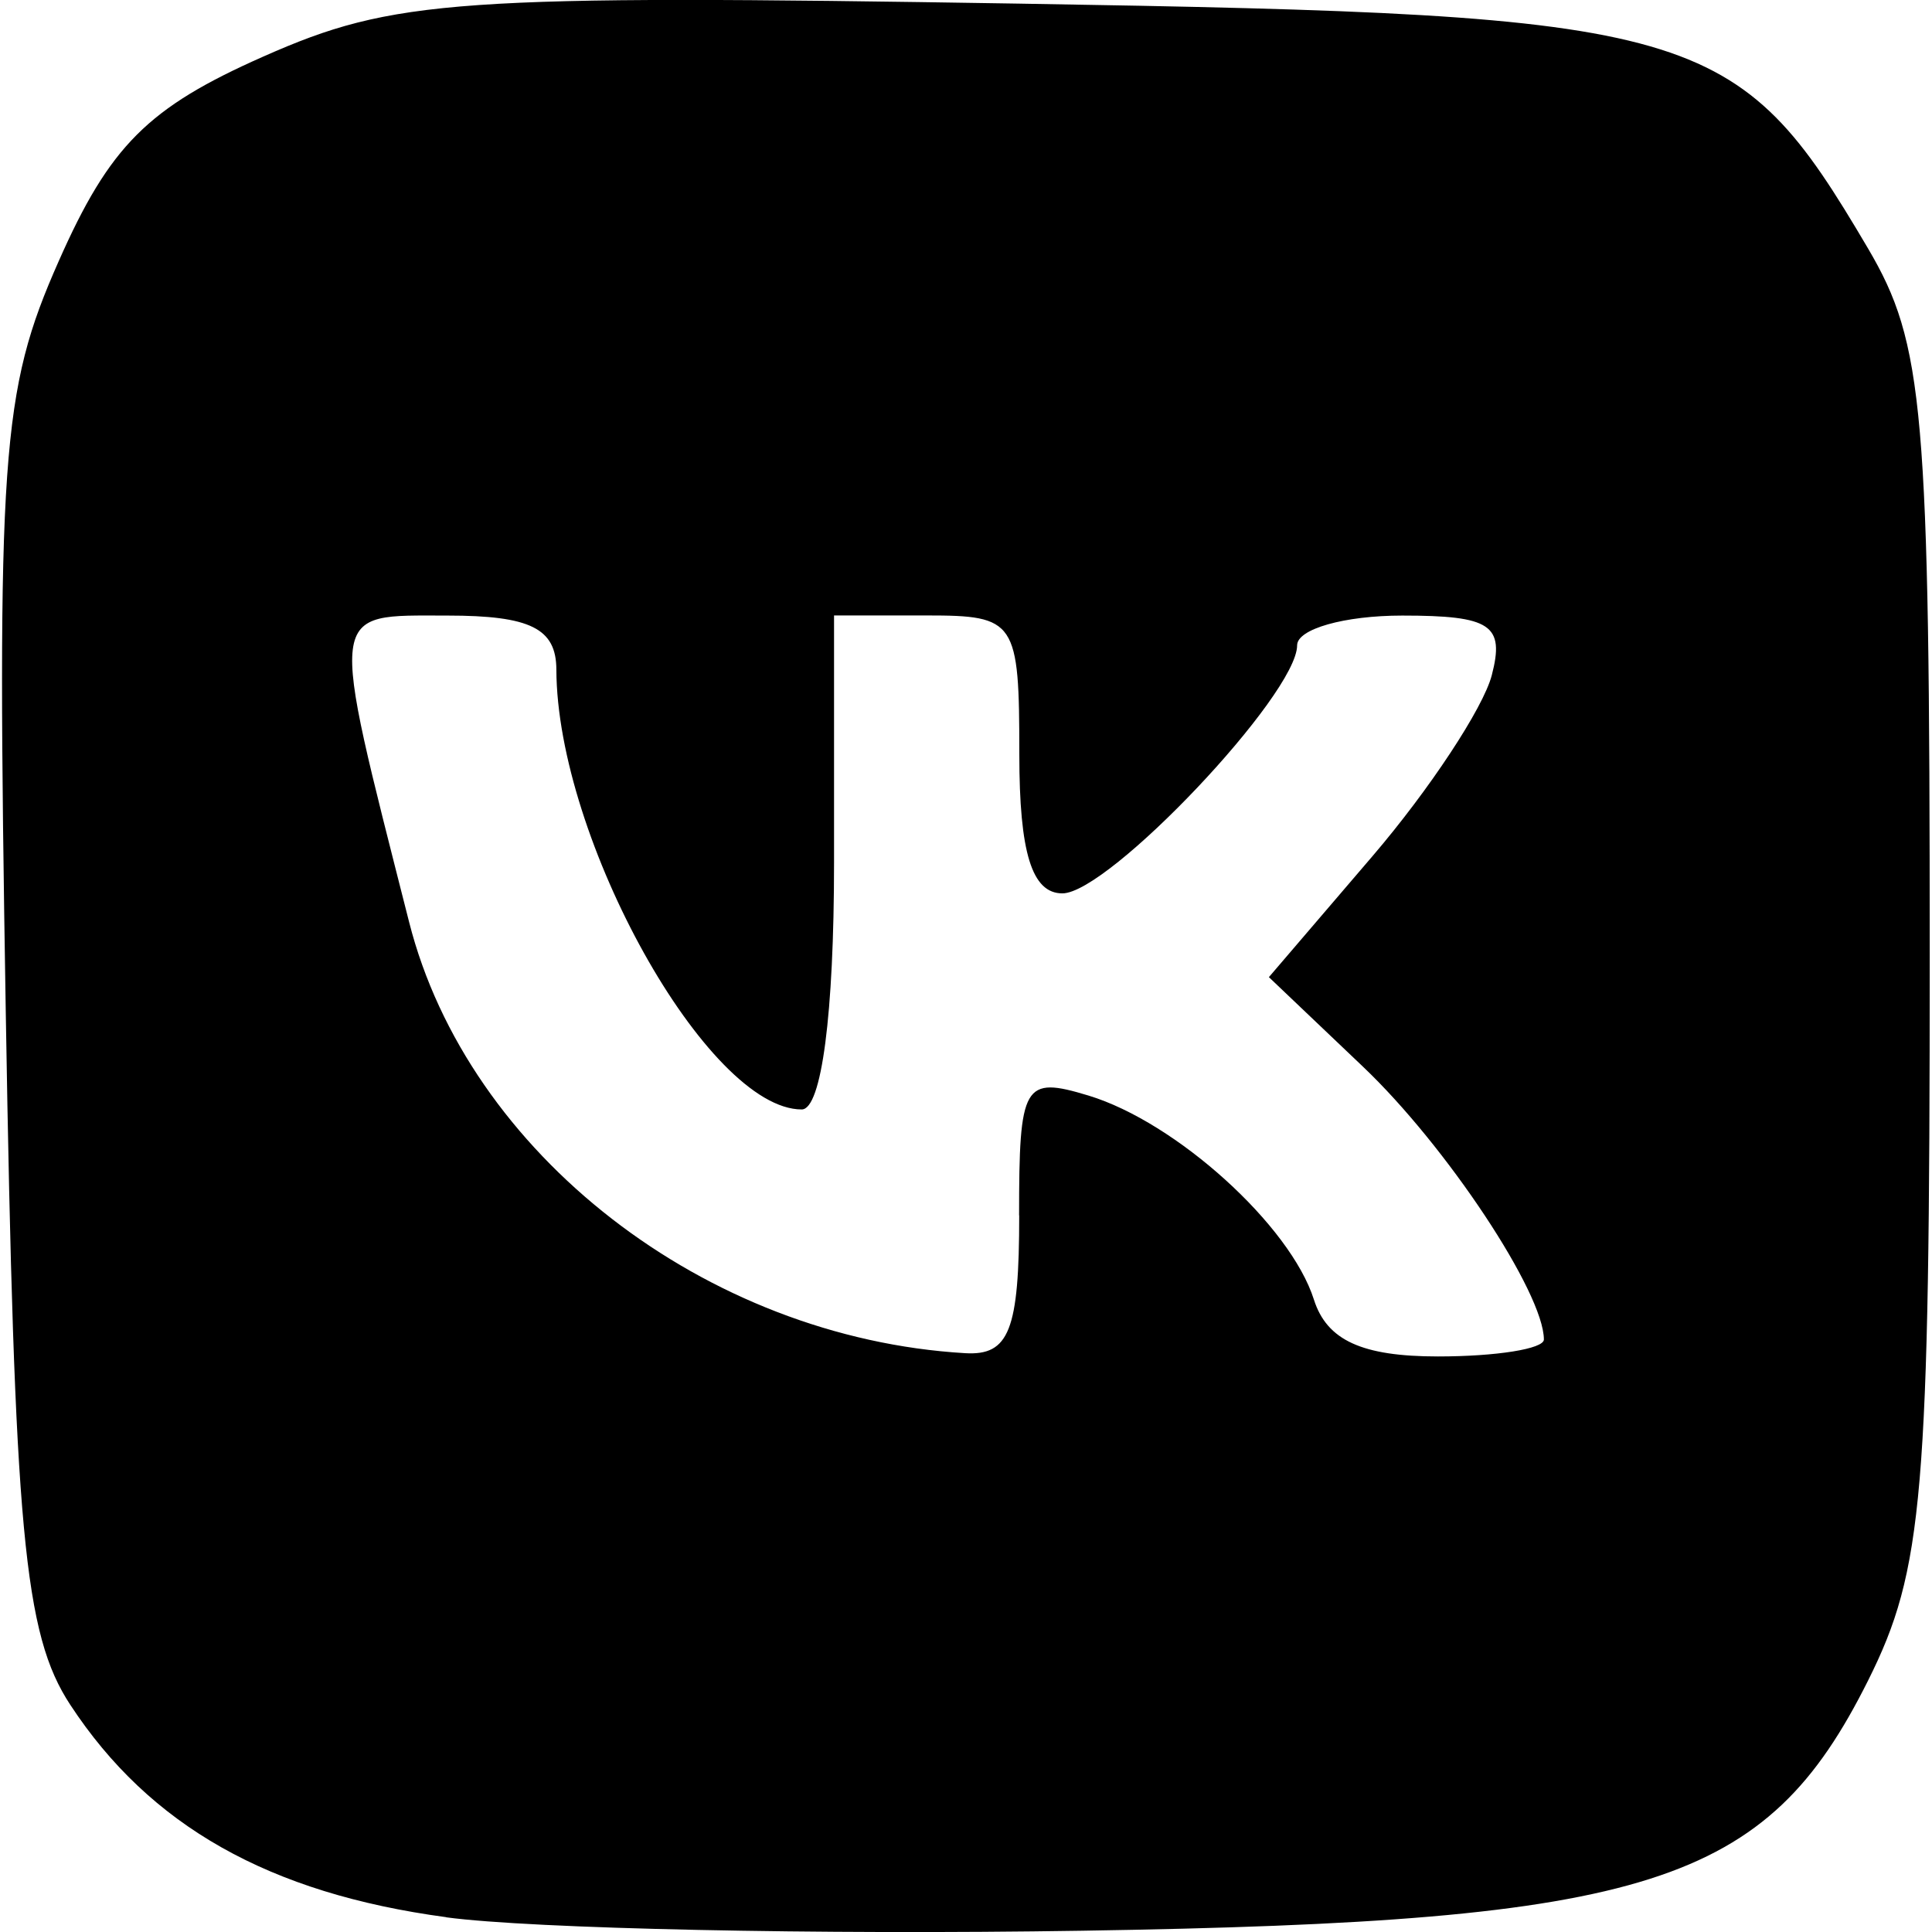 <?xml version="1.0" encoding="UTF-8" standalone="no"?>
<svg width="12mm" height="12mm" viewBox="0 0 16.522 16.559" version="1.1" id="svg1" xml:space="preserve" xmlns="http://www.w3.org/2000/svg" xmlns:svg="http://www.w3.org/2000/svg">
  <defs id="defs1"/>
    <g id="layer1" transform="translate(-75.497,-165.395)">
      <path d="m 79.303,181.827 c -1.517,-0.204 -2.542,-0.783 -3.222,-1.82 -0.398,-0.606 -0.479,-1.485 -0.553,-5.933 -0.079,-4.786 -0.041,-5.323 0.453,-6.439 0.438,-0.991 0.765,-1.318 1.756,-1.756 1.116,-0.494 1.653,-0.531 6.474,-0.453 5.856,0.096 6.148,0.18 7.278,2.098 0.48,0.816 0.529,1.374 0.529,6.058 0,4.63 -0.054,5.268 -0.529,6.218 -0.875,1.75 -1.868,2.066 -6.733,2.143 -2.263,0.036 -4.717,-0.016 -5.454,-0.115 z m 4.91,-6.014 c 0,-1.13 0.038,-1.197 0.595,-1.028 0.752,0.228 1.73,1.113 1.932,1.749 0.111,0.349 0.413,0.487 1.063,0.487 0.5,0 0.908,-0.065 0.908,-0.145 0,-0.399 -0.836,-1.66 -1.552,-2.34 l -0.805,-0.766 0.888,-1.037 c 0.488,-0.57 0.948,-1.268 1.022,-1.549 0.113,-0.433 -0.006,-0.513 -0.767,-0.513 -0.496,0 -0.901,0.115 -0.901,0.255 0,0.421 -1.614,2.126 -2.012,2.126 -0.261,0 -0.369,-0.348 -0.369,-1.191 0,-1.147 -0.029,-1.191 -0.794,-1.191 h -0.794 v 2.117 c 0,1.299 -0.107,2.117 -0.277,2.117 -0.806,0 -2.098,-2.317 -2.103,-3.77 -0.001,-0.353 -0.223,-0.463 -0.933,-0.463 -1.034,0 -1.021,-0.1 -0.329,2.627 0.504,1.985 2.54,3.564 4.766,3.695 0.377,0.022 0.463,-0.196 0.463,-1.181 z" style="fill:black;stroke-width:0.265" id="path1-3" />
    </g>
</svg>
